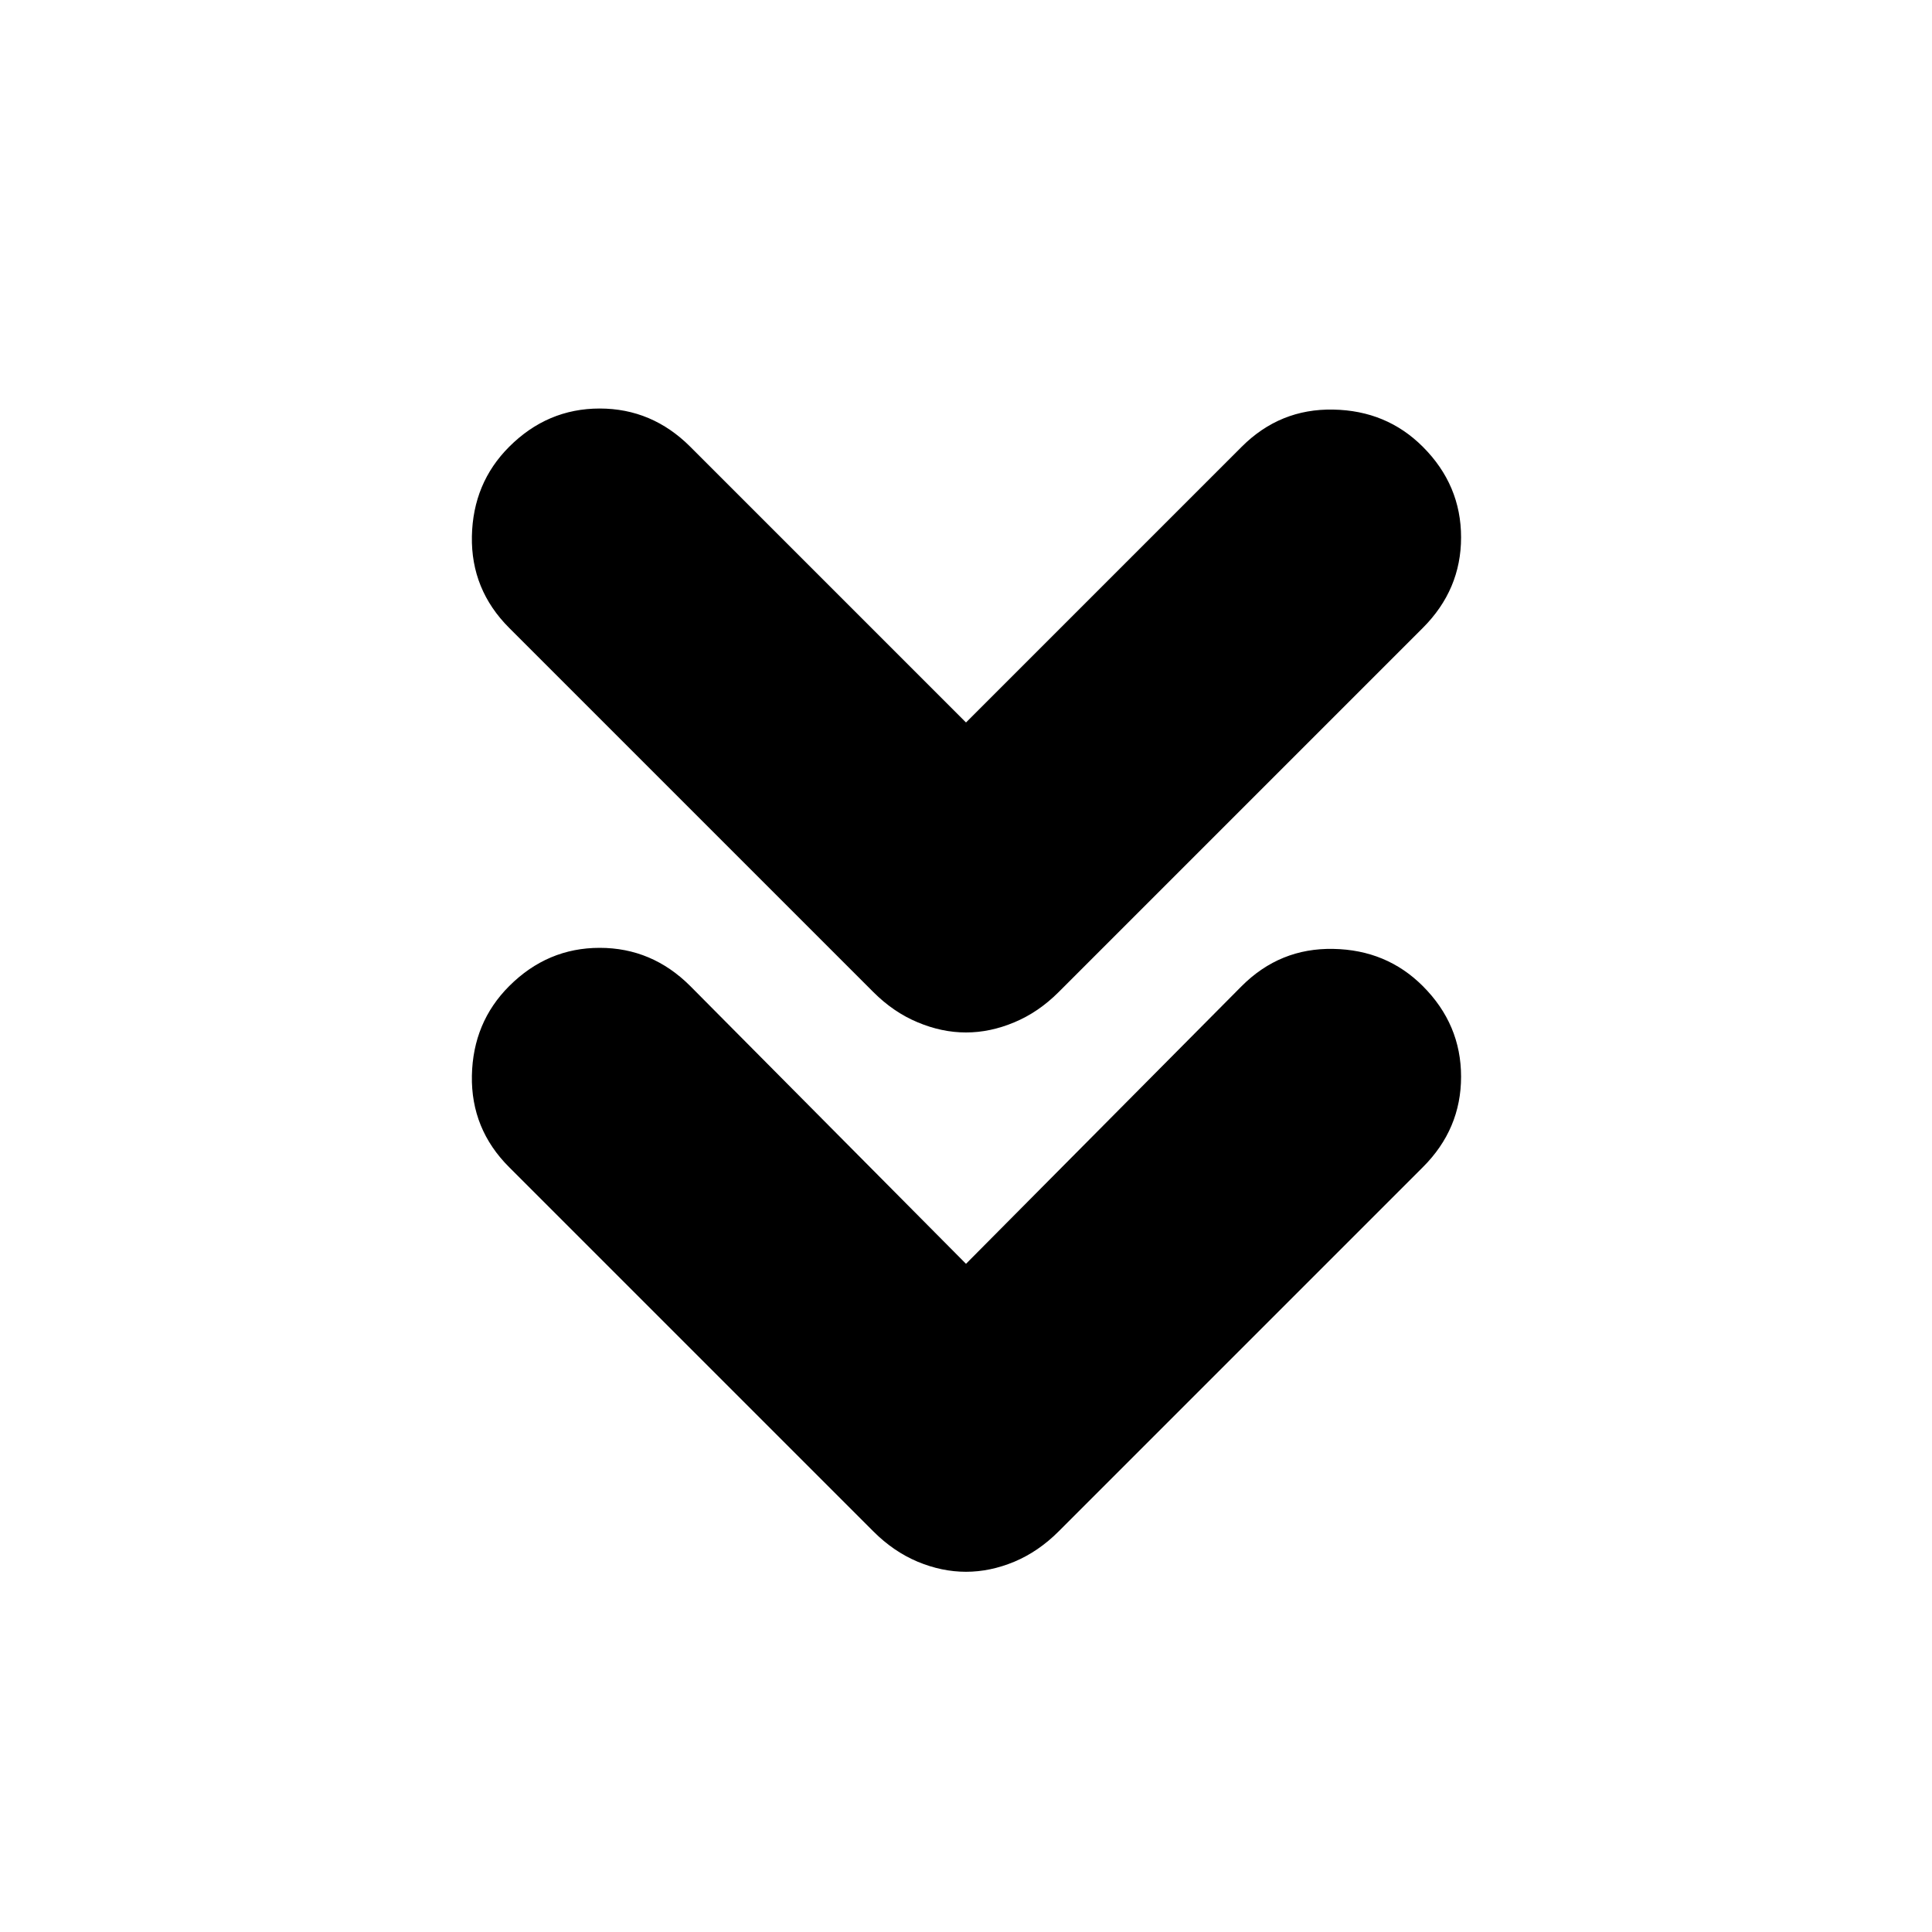 <svg xmlns="http://www.w3.org/2000/svg" height="20" width="20"><path d="M10 10.688q-.25 0-.5-.105-.25-.104-.458-.312L5.271 6.5q-.396-.396-.386-.948.011-.552.386-.927.396-.396.937-.396.542 0 .938.396L10 7.479l2.854-2.854q.396-.396.948-.385.552.01.927.385.396.396.396.938 0 .541-.396.937l-3.771 3.771q-.208.208-.458.312-.25.105-.5.105Zm0 5.583q-.25 0-.5-.104-.25-.105-.458-.313l-3.771-3.771q-.396-.395-.386-.948.011-.552.386-.927.396-.396.937-.396.542 0 .938.396L10 13.083l2.854-2.875q.396-.396.948-.385.552.01.927.385.396.396.396.938 0 .542-.396.937l-3.771 3.771q-.208.208-.458.313-.25.104-.5.104Z"/></svg>